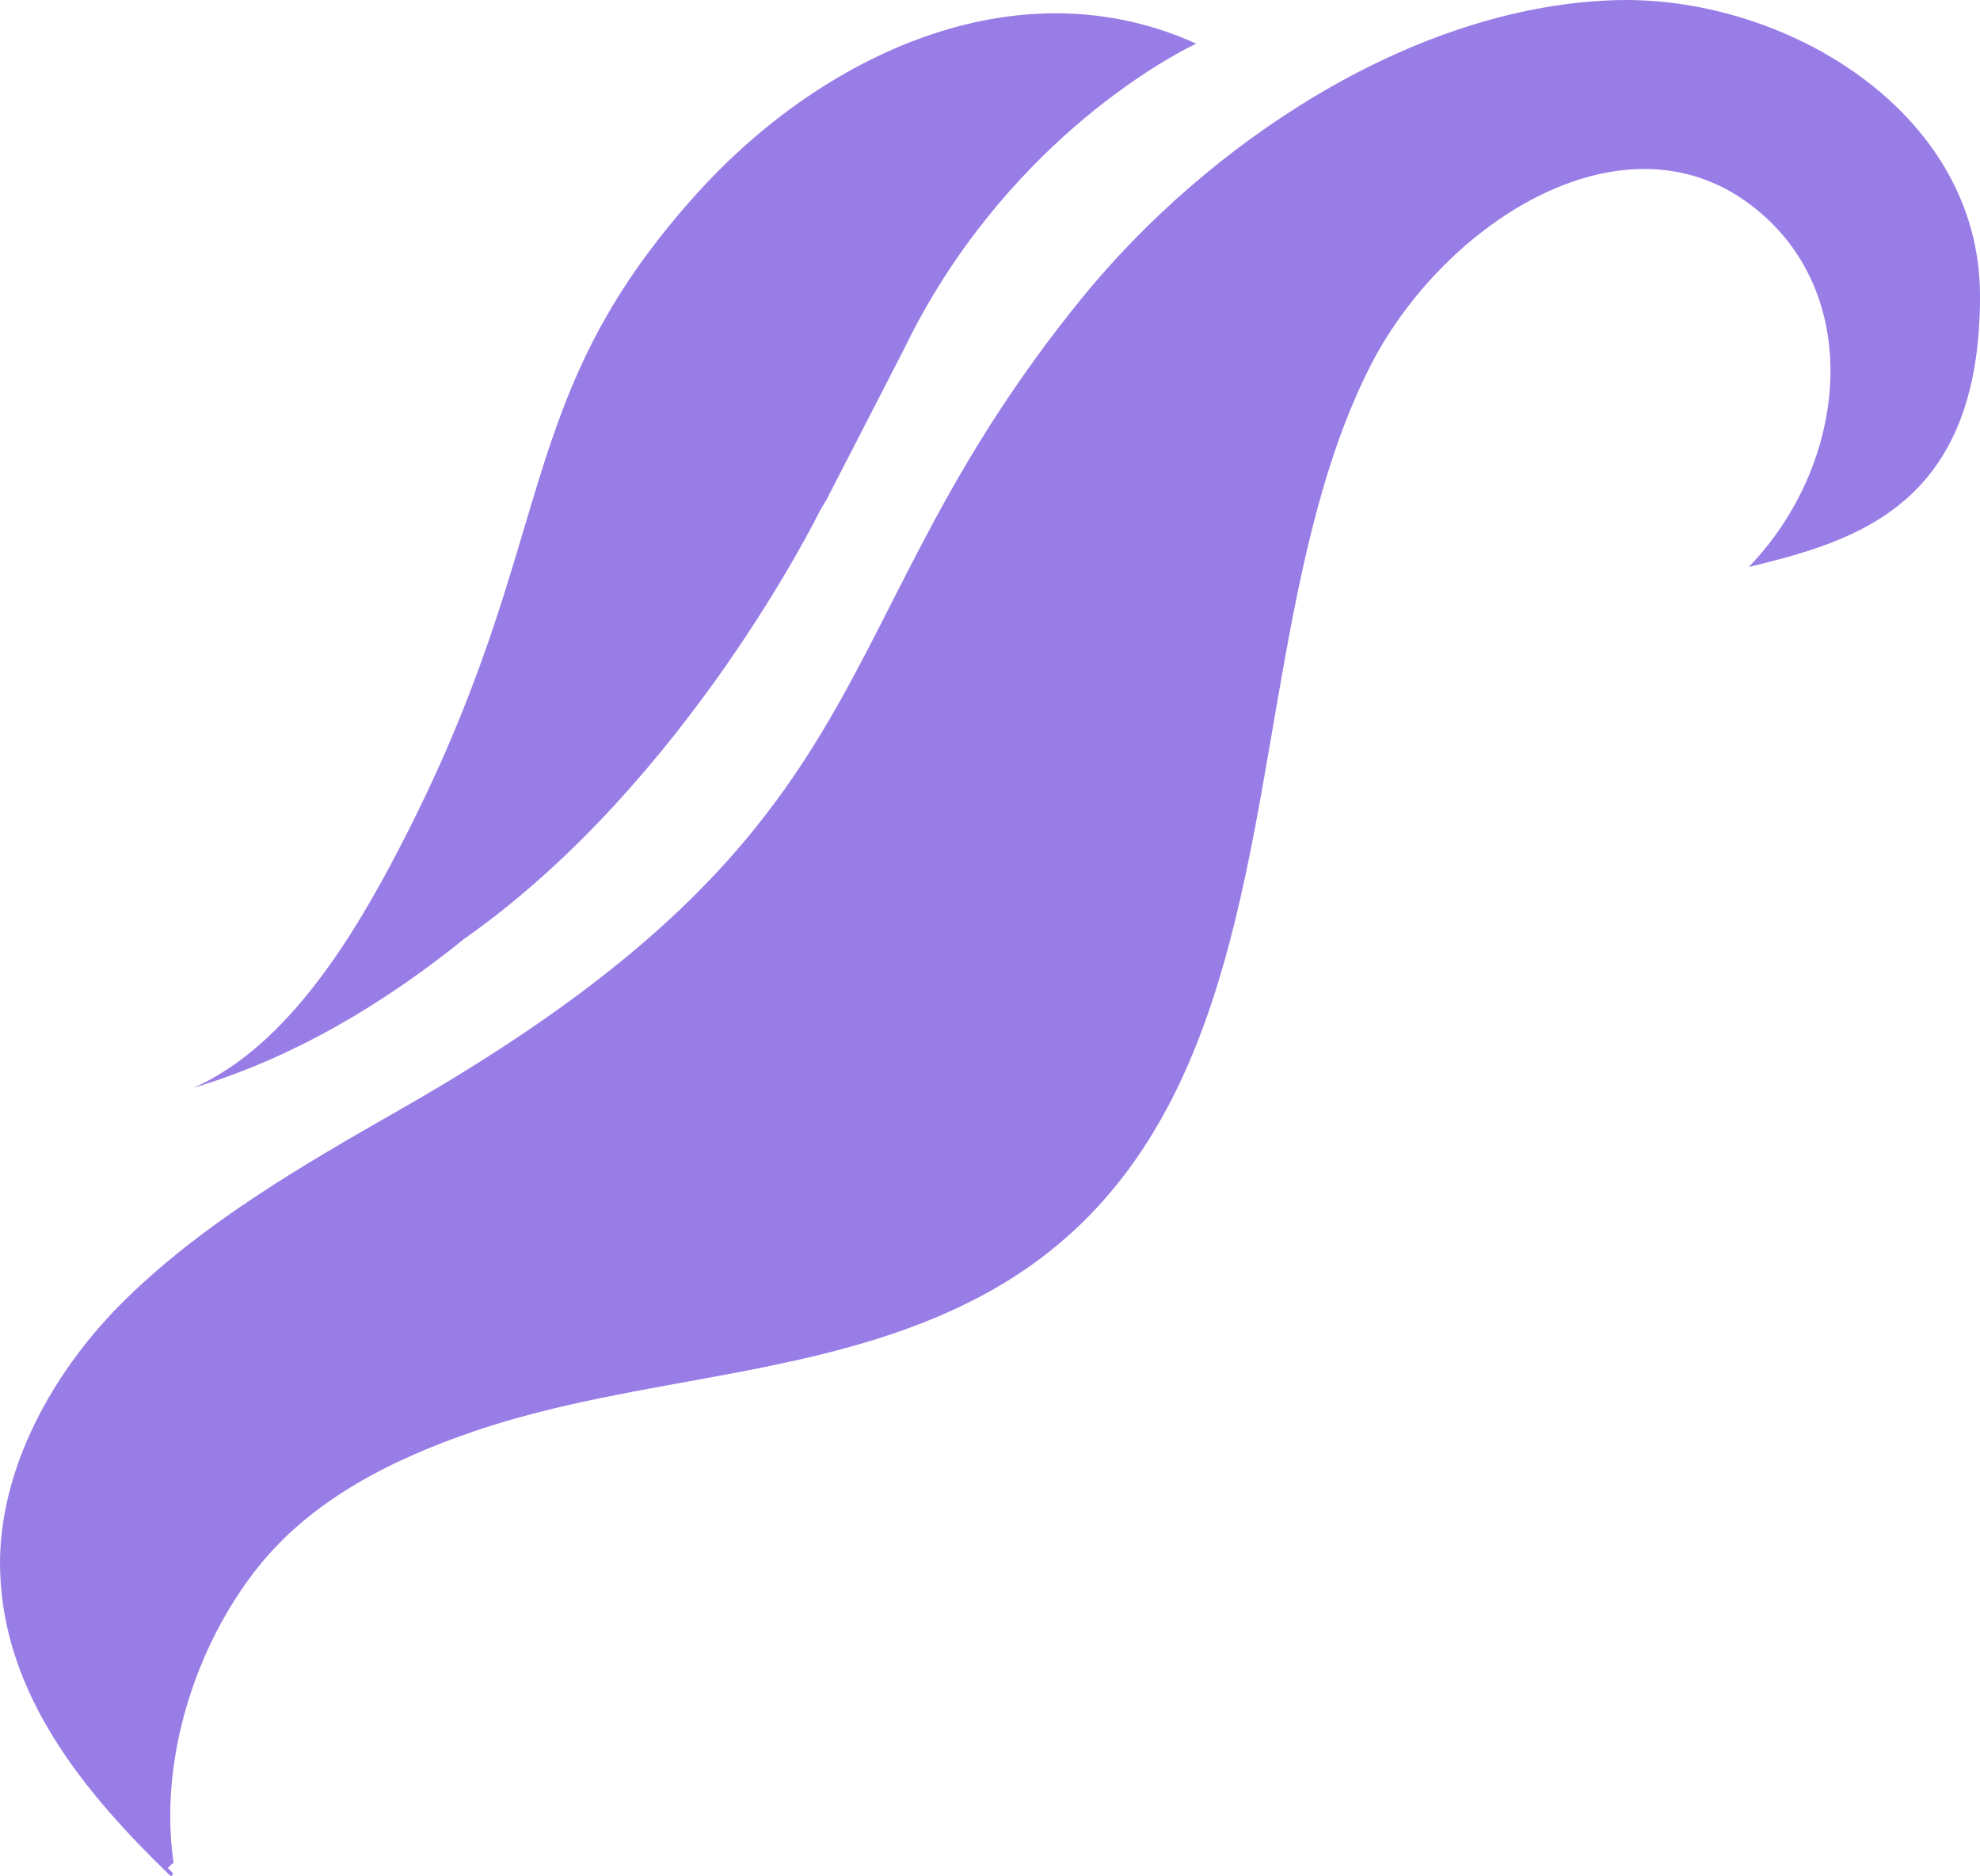 <svg version="1.1" id="图层_1" x="0px" y="0px" width="142.133px" height="134.682px" viewBox="0 0 142.133 134.682" enable-background="new 0 0 142.133 134.682" xml:space="preserve" xmlns="http://www.w3.org/2000/svg" xmlns:xlink="http://www.w3.org/1999/xlink" xmlns:xml="http://www.w3.org/XML/1998/namespace">
  <path fill="#997DE6" d="M125.641,14.685c8.313,6.252,7.047,18.622-0.108,26.022c7.704-1.87,16.645-4.426,16.601-19.535
	c-0.037-13.283-14.236-21.606-26.379-21.154c-14.563,0.527-29.15,10.396-38.064,21.35C58.14,45.395,65.012,58.991,28.56,79.752
	c-7.047,4.014-13.974,8.086-19.488,13.476c-5.13,4.991-9.307,12.267-9.061,19.632c0.293,8.898,6.075,15.864,12.186,21.782
	c0.119,0.129,0.286-0.084,0.166-0.213c-0.108-0.102-0.207-0.201-0.315-0.315c-0.001-0.002-0.002-0.004-0.004-0.005l0.341-0.322
	c0.025,0.004,0.065-0.017,0.072-0.063c-1.063-7.295,1.538-15.568,6.104-21.26c3.892-4.854,9.656-7.719,15.424-9.69
	c11.976-4.104,25.359-3.752,36.64-9.83c15.768-8.498,18.174-25.849,21.073-42.63c1.465-8.409,3.036-16.69,6.473-23.644
	C103.252,16.274,116.298,7.66,125.641,14.685z" class="color c1"/>
  <path fill="#997DE6" d="M50.665,13.198C36.308,28.668,40.49,38.156,28.673,60.884c-3.172,6.115-7.968,14.21-14.782,17.214
	c7.167-2.149,13.705-6.048,19.537-10.778l-0.018,0.021c15.921-11.219,25.429-30.636,25.429-30.636l-0.002,0.003
	c0.163-0.272,0.328-0.549,0.485-0.815l5.513-10.715c0.393-0.812,0.797-1.603,1.217-2.363l0.021-0.04l0.001,0.002
	c0.304-0.549,0.612-1.09,0.926-1.613C74.809,8.17,85.872,3.134,85.872,3.134C73.257-2.581,59.599,3.701,50.665,13.198z" class="color c1"/>
</svg>